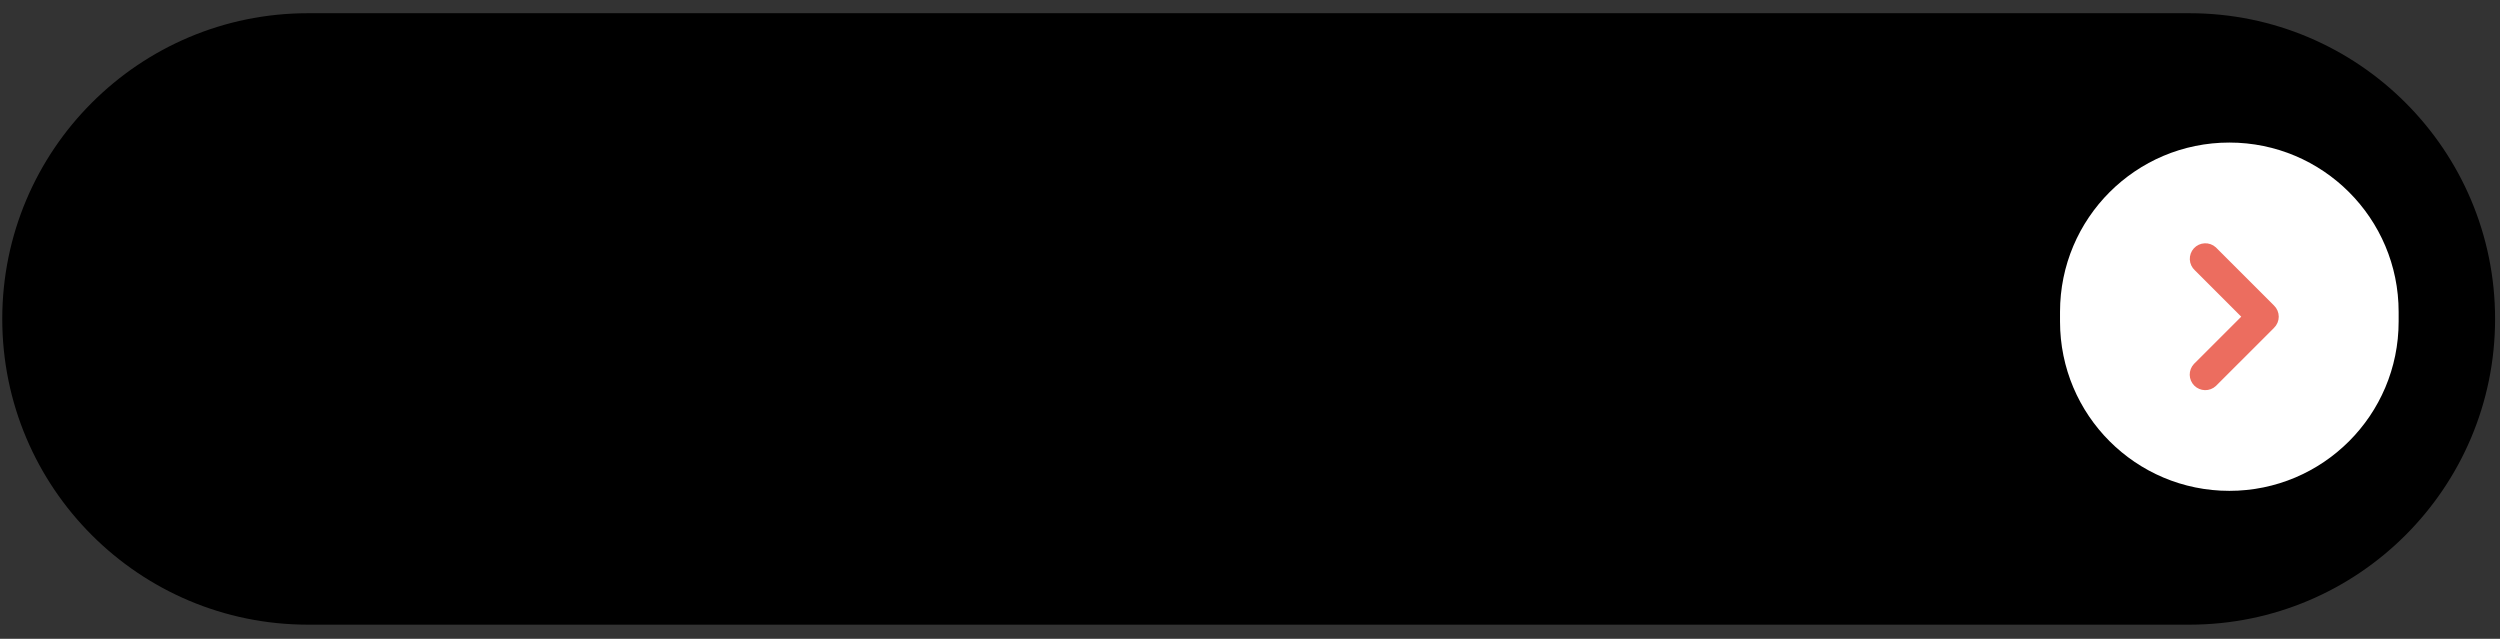 <?xml version="1.0" encoding="utf-8"?>
<svg id="master-artboard" viewBox="0 0 1401.267 358.056" version="1.1" xmlns="http://www.w3.org/2000/svg" x="0px" y="0px" style="enable-background:new 0 0 1400 980;" width="1401.267px" height="358.056px"><rect x="0" y="0" width="1401.267" height="358.056" fill="#333333" stroke="none"/><g transform="matrix(0.998, 0, 0, 0.998, -0, 6.074)"><rect id="ee-background" x="0" y="0" width="1401.267" height="358.056" style="fill: white; fill-opacity: 0; pointer-events: none;"/><g transform="matrix(6.604, 0, 0, 6.604, 1.27, 1.336)"><path d="M 26 0 L 186 0 C 200.359 8.792598764276312e-16 212 11.641 212 26 L 212 26 C 212 40.359 200.359 52 186 52 L 26 52 C 11.641 52 1.7585197528552624e-15 40.359 0 26 L 0 26 C -1.7585197528552624e-15 11.641 11.641 2.6377796292828932e-15 26 0 Z" fill="#EC6D5F" style="fill: rgb(0, 0, 0);"/><path d="M203.797 25.399C203.797 17.447 197.351 11 189.399 11C181.446 11 175 17.447 175 25.399V26.221C175 34.173 181.446 40.62 189.399 40.62C197.351 40.62 203.797 34.173 203.797 26.221V25.399Z" fill="white"/><path d="M193.101 25.808C193.101 25.697 193.079 25.588 193.035 25.486C192.992 25.384 192.929 25.293 192.849 25.216L187.912 20.279C187.75 20.132 187.537 20.056 187.319 20.067C187.102 20.077 186.897 20.174 186.75 20.335C186.604 20.497 186.528 20.71 186.538 20.928C186.549 21.146 186.645 21.35 186.807 21.497L191.119 25.808L186.749 30.175C186.605 30.331 186.526 30.537 186.53 30.75C186.535 30.962 186.621 31.165 186.771 31.316C186.922 31.466 187.124 31.552 187.337 31.556C187.55 31.561 187.756 31.482 187.912 31.338L192.849 26.401C192.929 26.324 192.992 26.232 193.035 26.131C193.079 26.029 193.101 25.919 193.101 25.809V25.808Z" fill="#EC6D5F" stroke="#EC6D5F"/><path d="M 36.44 38 L 36.44 20.87 L 38.43 20.87 L 38.43 36.2 L 45.99 36.2 L 45.99 38 L 36.44 38 ZM 59.687 31.57 C 59.687 33.663 59.16 35.297 58.107 36.47 C 57.047 37.643 55.59 38.23 53.737 38.23 C 52.583 38.23 51.563 37.963 50.677 37.43 C 49.783 36.89 49.093 36.117 48.607 35.11 C 48.127 34.097 47.887 32.917 47.887 31.57 C 47.887 29.477 48.41 27.843 49.457 26.67 C 50.503 25.503 51.957 24.92 53.817 24.92 C 55.61 24.92 57.037 25.517 58.097 26.71 C 59.157 27.91 59.687 29.53 59.687 31.57 M 49.897 31.57 C 49.897 33.21 50.227 34.46 50.887 35.32 C 51.54 36.18 52.503 36.61 53.777 36.61 C 55.05 36.61 56.017 36.18 56.677 35.32 C 57.337 34.467 57.667 33.217 57.667 31.57 C 57.667 29.937 57.337 28.697 56.677 27.85 C 56.017 26.997 55.043 26.57 53.757 26.57 C 52.483 26.57 51.523 26.99 50.877 27.83 C 50.223 28.663 49.897 29.91 49.897 31.57 ZM 67.243 36.63 C 67.589 36.63 67.923 36.603 68.243 36.55 C 68.563 36.503 68.816 36.45 69.003 36.39 L 69.003 37.88 C 68.789 37.987 68.479 38.07 68.073 38.13 C 67.659 38.197 67.289 38.23 66.963 38.23 C 64.476 38.23 63.233 36.923 63.233 34.31 L 63.233 26.67 L 61.393 26.67 L 61.393 25.73 L 63.233 24.92 L 64.053 22.18 L 65.183 22.18 L 65.183 25.16 L 68.913 25.16 L 68.913 26.67 L 65.183 26.67 L 65.183 34.23 C 65.183 35.003 65.366 35.597 65.733 36.01 C 66.099 36.423 66.603 36.63 67.243 36.63 ZM 75.715 36.63 C 76.062 36.63 76.395 36.603 76.715 36.55 C 77.035 36.503 77.289 36.45 77.475 36.39 L 77.475 37.88 C 77.262 37.987 76.952 38.07 76.545 38.13 C 76.132 38.197 75.762 38.23 75.435 38.23 C 72.949 38.23 71.705 36.923 71.705 34.31 L 71.705 26.67 L 69.865 26.67 L 69.865 25.73 L 71.705 24.92 L 72.525 22.18 L 73.655 22.18 L 73.655 25.16 L 77.385 25.16 L 77.385 26.67 L 73.655 26.67 L 73.655 34.23 C 73.655 35.003 73.839 35.597 74.205 36.01 C 74.572 36.423 75.075 36.63 75.715 36.63 ZM 85.468 38.23 C 83.568 38.23 82.068 37.653 80.968 36.5 C 79.875 35.347 79.328 33.74 79.328 31.68 C 79.328 29.613 79.838 27.97 80.858 26.75 C 81.878 25.53 83.245 24.92 84.958 24.92 C 86.571 24.92 87.845 25.45 88.778 26.51 C 89.718 27.57 90.188 28.967 90.188 30.7 L 90.188 31.93 L 81.338 31.93 C 81.378 33.437 81.761 34.58 82.488 35.36 C 83.208 36.147 84.225 36.54 85.538 36.54 C 86.918 36.54 88.285 36.25 89.638 35.67 L 89.638 37.4 C 88.951 37.7 88.301 37.913 87.688 38.04 C 87.075 38.167 86.335 38.23 85.468 38.23 M 84.938 26.55 C 83.905 26.55 83.081 26.887 82.468 27.56 C 81.855 28.233 81.495 29.163 81.388 30.35 L 88.108 30.35 C 88.108 29.123 87.831 28.183 87.278 27.53 C 86.731 26.877 85.951 26.55 84.938 26.55 ZM 99.363 24.92 C 99.936 24.92 100.45 24.967 100.903 25.06 L 100.633 26.87 C 100.1 26.75 99.63 26.69 99.223 26.69 C 98.183 26.69 97.296 27.113 96.563 27.96 C 95.823 28.8 95.453 29.85 95.453 31.11 L 95.453 38 L 93.503 38 L 93.503 25.16 L 95.113 25.16 L 95.333 27.54 L 95.423 27.54 C 95.903 26.7 96.48 26.053 97.153 25.6 C 97.82 25.147 98.556 24.92 99.363 24.92 ZM 101.26 25.16 L 103.35 25.16 L 106.16 32.48 C 106.78 34.153 107.163 35.36 107.31 36.1 L 107.4 36.1 C 107.507 35.7 107.72 35.02 108.04 34.06 C 108.367 33.093 109.427 30.127 111.22 25.16 L 113.31 25.16 L 107.79 39.78 C 107.243 41.227 106.603 42.253 105.87 42.86 C 105.143 43.467 104.25 43.77 103.19 43.77 C 102.59 43.77 102.003 43.703 101.43 43.57 L 101.43 42.01 C 101.857 42.103 102.337 42.15 102.87 42.15 C 104.203 42.15 105.157 41.4 105.73 39.9 L 106.44 38.07 L 101.26 25.16 Z" transform="matrix(1, 0, 0, 1, 24.096, -3.614)" style="fill: rgb(255, 255, 255); white-space: pre; color: rgb(255, 255, 255);"/></g></g><g transform="matrix(1.571, 0, 0, 1.571, -599.693, 31.39)"><g id="Layer_2" transform="matrix(1, 0, 0, 1, 0, 0)">
	<g id="Layer_1-2">
		<path class="st0" d="M652,46c27.6,0,50,22.4,50,50s-22.4,50-50,50s-50-22.4-50-50S624.4,46,652,46z" style="fill: rgb(0, 0, 0); stroke: rgb(0, 0, 0); stroke-width: 37;"/>
	</g>
</g></g><g transform="matrix(1.571, 0, 0, 1.571, 396.772, 35.558)"><g id="Layer_2_4_" transform="matrix(1, 0, 0, 1, 0, 0)">
	<g id="Layer_1-2_4_">
		<path class="st0" d="M58,49h100v100H58V49z" style="fill: rgb(0, 0, 0);"/>
	</g>
</g></g><g transform="matrix(1.571, 0, 0, 1.571, 525.387, 29.064)"><g id="g-1" transform="matrix(1, 0, 0, 1, 0, 0)">
	<g id="g-2">
		<path class="st0" d="M58,49h100v100H58V49z" style="fill: rgb(0, 0, 0);"/>
	</g>
</g></g><g transform="matrix(1.571, 0, 0, 1.571, 652.687, 41.098)"><g id="g-3" transform="matrix(1, 0, 0, 1, 0, 0)">
	<g id="g-4">
		<path class="st0" d="M58,49h100v100H58V49z" style="fill: rgb(0, 0, 0);"/>
	</g>
</g></g><g transform="matrix(1.571, 0, 0, 1.571, 736.287, 47.431)"><g id="g-5" transform="matrix(1, 0, 0, 1, 0, 0)">
	<g id="g-6">
		<path class="st0" d="M58,49h100v100H58V49z" style="fill: rgb(0, 0, 0);"/>
	</g>
</g></g><g transform="matrix(1.571, 0, 0, 1.571, 698.287, 58.831)"><g id="g-7" transform="matrix(1, 0, 0, 1, 0, 0)">
	<g id="g-8">
		<path class="st0" d="M58,49h100v100H58V49z" style="fill: rgb(0, 0, 0);"/>
	</g>
</g></g></svg>